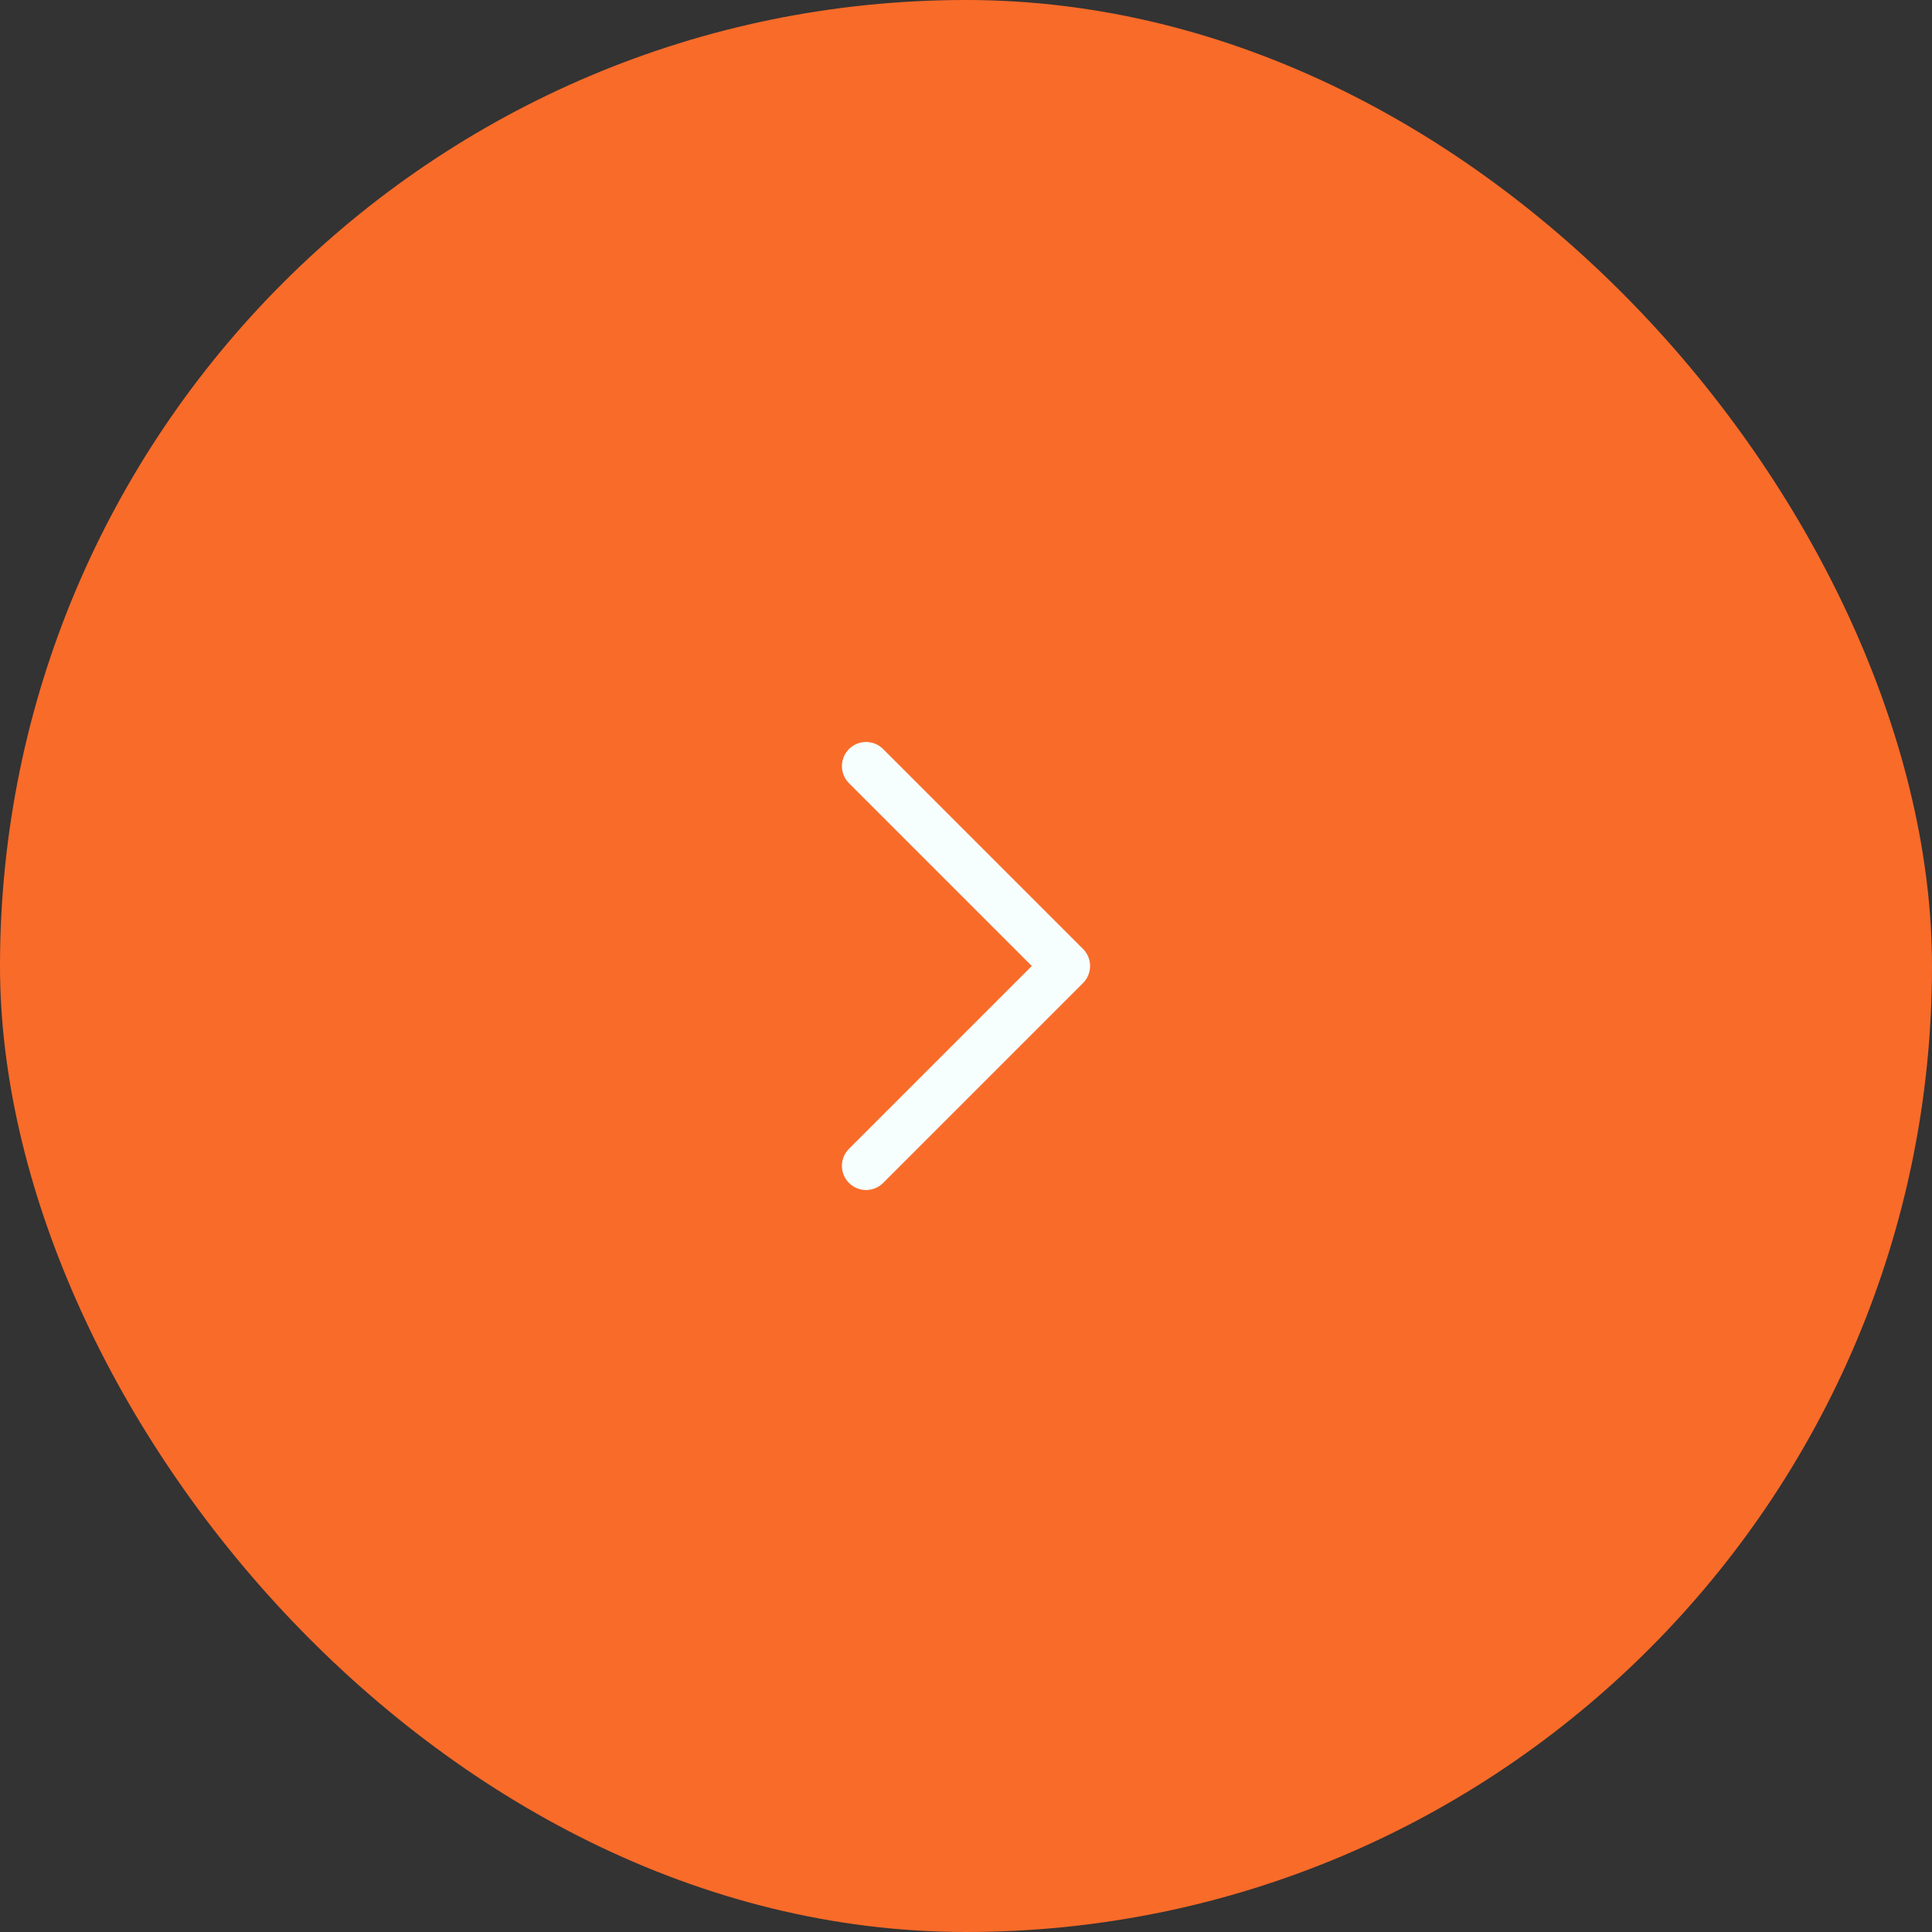 <svg width="80" height="80" viewBox="0 0 80 80" fill="none" xmlns="http://www.w3.org/2000/svg">
  <rect x="0" y="0" width="80" height="80" fill="#333333" stroke="none"/>
  <rect width="80" height="80" rx="40" fill="#F96B29"/>
  <path d="M35.862 48.276L44.138 40L35.862 31.724" stroke="#F6FFFD" stroke-width="2" stroke-miterlimit="10" stroke-linecap="round" stroke-linejoin="round"/>
</svg>
